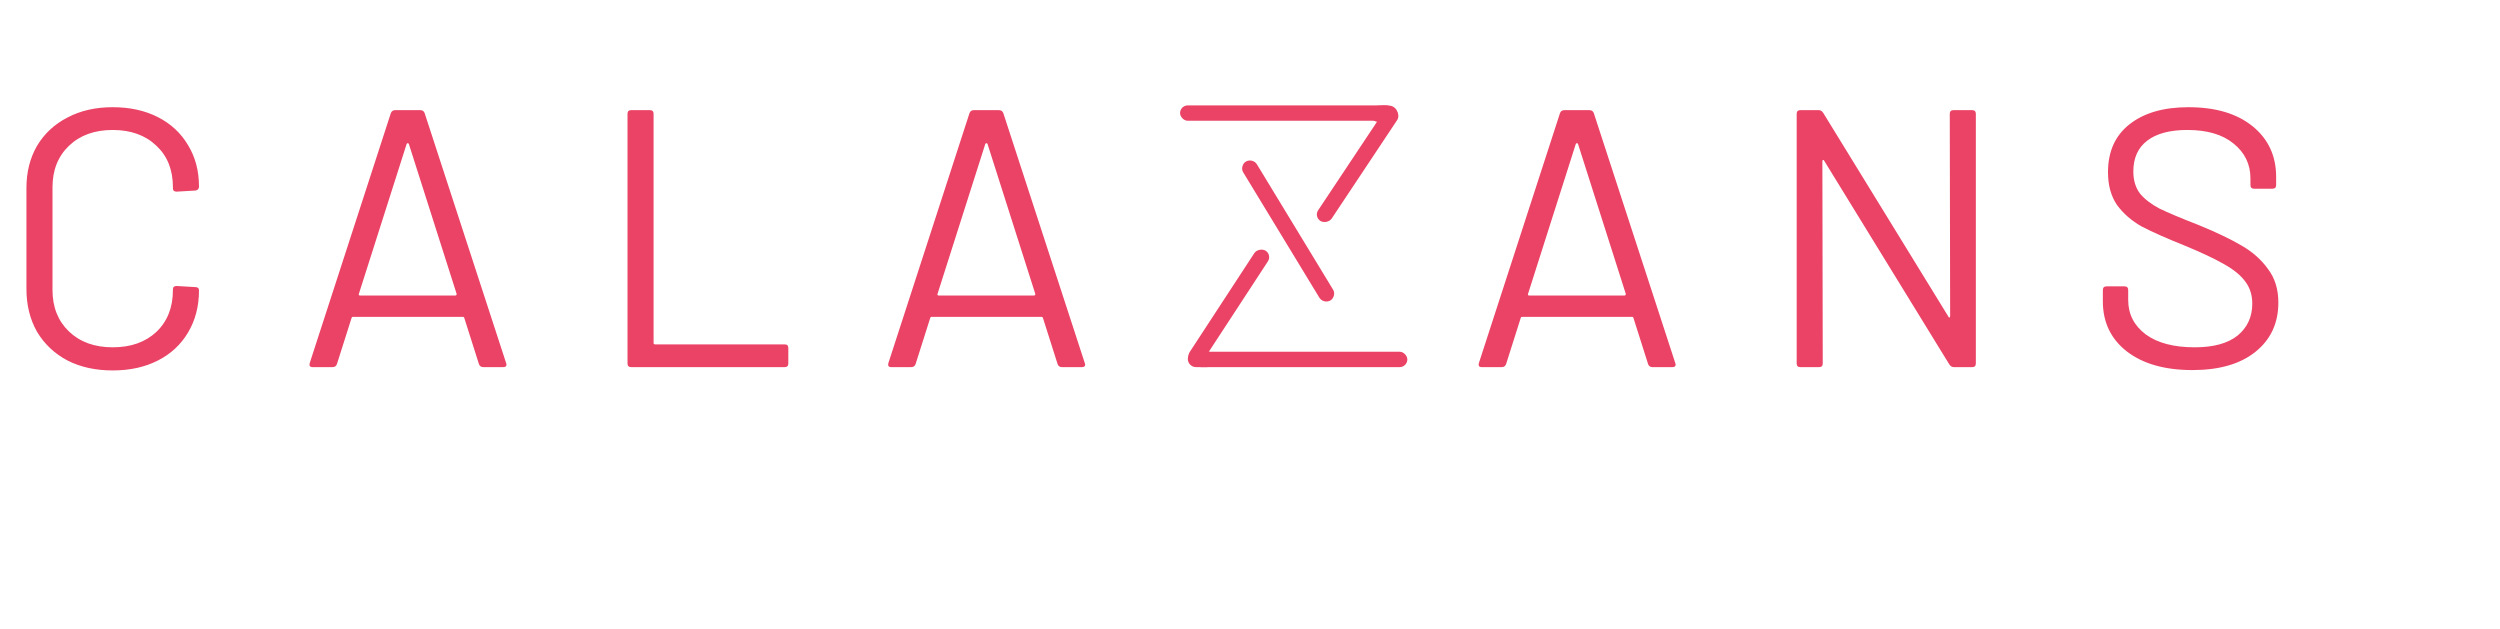 <svg width="286" height="72" viewBox="0 0 286 72" fill="none" xmlns="http://www.w3.org/2000/svg">
<path d="M12.894 42.378C10.934 42.378 9.212 42 7.728 41.244C6.244 40.46 5.082 39.368 4.242 37.968C3.43 36.54 3.024 34.902 3.024 33.054V21.504C3.024 19.684 3.43 18.074 4.242 16.674C5.082 15.274 6.244 14.196 7.728 13.44C9.212 12.656 10.934 12.264 12.894 12.264C14.854 12.264 16.576 12.642 18.06 13.398C19.544 14.154 20.692 15.218 21.504 16.59C22.344 17.962 22.764 19.544 22.764 21.336C22.764 21.476 22.722 21.588 22.638 21.672C22.554 21.756 22.456 21.798 22.344 21.798L20.202 21.924C19.922 21.924 19.782 21.798 19.782 21.546V21.42C19.782 19.432 19.152 17.85 17.892 16.674C16.632 15.47 14.966 14.868 12.894 14.868C10.822 14.868 9.156 15.47 7.896 16.674C6.636 17.878 6.006 19.46 6.006 21.42V33.18C6.006 35.14 6.636 36.722 7.896 37.926C9.156 39.13 10.822 39.732 12.894 39.732C14.966 39.732 16.632 39.144 17.892 37.968C19.152 36.764 19.782 35.168 19.782 33.18V33.096C19.782 32.844 19.922 32.718 20.202 32.718L22.344 32.844C22.624 32.844 22.764 32.97 22.764 33.222C22.764 35.042 22.344 36.652 21.504 38.052C20.692 39.424 19.544 40.488 18.06 41.244C16.576 42 14.854 42.378 12.894 42.378ZM55.298 42C55.046 42 54.878 41.888 54.794 41.664L53.114 36.372C53.086 36.288 53.03 36.246 52.946 36.246H40.388C40.304 36.246 40.248 36.288 40.22 36.372L38.54 41.664C38.456 41.888 38.288 42 38.036 42H35.768C35.46 42 35.348 41.846 35.432 41.538L44.714 12.936C44.798 12.712 44.966 12.6 45.218 12.6H48.074C48.326 12.6 48.494 12.712 48.578 12.936L57.902 41.538L57.944 41.706C57.944 41.902 57.818 42 57.566 42H55.298ZM41.06 33.6C41.032 33.656 41.032 33.712 41.06 33.768C41.116 33.796 41.172 33.81 41.228 33.81H52.064C52.12 33.81 52.162 33.796 52.19 33.768C52.246 33.712 52.26 33.656 52.232 33.6L46.772 16.464C46.744 16.408 46.702 16.38 46.646 16.38C46.59 16.38 46.548 16.408 46.52 16.464L41.06 33.6ZM72.208 42C71.928 42 71.788 41.86 71.788 41.58V13.02C71.788 12.74 71.928 12.6 72.208 12.6H74.35C74.63 12.6 74.77 12.74 74.77 13.02V39.228C74.77 39.34 74.826 39.396 74.938 39.396H89.764C90.044 39.396 90.184 39.536 90.184 39.816V41.58C90.184 41.86 90.044 42 89.764 42H72.208ZM121.497 42C121.245 42 121.077 41.888 120.993 41.664L119.313 36.372C119.285 36.288 119.229 36.246 119.145 36.246H106.587C106.503 36.246 106.447 36.288 106.419 36.372L104.739 41.664C104.655 41.888 104.487 42 104.235 42H101.967C101.659 42 101.547 41.846 101.631 41.538L110.913 12.936C110.997 12.712 111.165 12.6 111.417 12.6H114.273C114.525 12.6 114.693 12.712 114.777 12.936L124.101 41.538L124.143 41.706C124.143 41.902 124.017 42 123.765 42H121.497ZM107.259 33.6C107.231 33.656 107.231 33.712 107.259 33.768C107.315 33.796 107.371 33.81 107.427 33.81H118.263C118.319 33.81 118.361 33.796 118.389 33.768C118.445 33.712 118.459 33.656 118.431 33.6L112.971 16.464C112.943 16.408 112.901 16.38 112.845 16.38C112.789 16.38 112.747 16.408 112.719 16.464L107.259 33.6ZM189.05 42C188.798 42 188.63 41.888 188.546 41.664L186.866 36.372C186.838 36.288 186.782 36.246 186.698 36.246H174.14C174.056 36.246 174 36.288 173.972 36.372L172.292 41.664C172.208 41.888 172.04 42 171.788 42H169.52C169.212 42 169.1 41.846 169.184 41.538L178.466 12.936C178.55 12.712 178.718 12.6 178.97 12.6H181.826C182.078 12.6 182.246 12.712 182.33 12.936L191.654 41.538L191.696 41.706C191.696 41.902 191.57 42 191.318 42H189.05ZM174.812 33.6C174.784 33.656 174.784 33.712 174.812 33.768C174.868 33.796 174.924 33.81 174.98 33.81H185.816C185.872 33.81 185.914 33.796 185.942 33.768C185.998 33.712 186.012 33.656 185.984 33.6L180.524 16.464C180.496 16.408 180.454 16.38 180.398 16.38C180.342 16.38 180.3 16.408 180.272 16.464L174.812 33.6ZM223.054 13.02C223.054 12.74 223.194 12.6 223.474 12.6H225.616C225.896 12.6 226.036 12.74 226.036 13.02V41.58C226.036 41.86 225.896 42 225.616 42H223.516C223.32 42 223.152 41.902 223.012 41.706L208.69 18.396C208.662 18.312 208.62 18.284 208.564 18.312C208.508 18.312 208.48 18.354 208.48 18.438L208.522 41.58C208.522 41.86 208.382 42 208.102 42H205.96C205.68 42 205.54 41.86 205.54 41.58V13.02C205.54 12.74 205.68 12.6 205.96 12.6H208.06C208.256 12.6 208.424 12.698 208.564 12.894L222.886 36.204C222.914 36.288 222.956 36.33 223.012 36.33C223.068 36.302 223.096 36.246 223.096 36.162L223.054 13.02ZM250.815 42.336C247.651 42.336 245.145 41.622 243.297 40.194C241.477 38.766 240.567 36.862 240.567 34.482V33.18C240.567 32.9 240.707 32.76 240.987 32.76H243.045C243.325 32.76 243.465 32.9 243.465 33.18V34.314C243.465 35.938 244.137 37.254 245.481 38.262C246.825 39.242 248.687 39.732 251.067 39.732C253.223 39.732 254.861 39.284 255.981 38.388C257.101 37.464 257.661 36.246 257.661 34.734C257.661 33.754 257.395 32.914 256.863 32.214C256.359 31.514 255.561 30.856 254.469 30.24C253.405 29.624 251.893 28.91 249.933 28.098C247.833 27.258 246.195 26.53 245.019 25.914C243.871 25.27 242.933 24.458 242.205 23.478C241.505 22.47 241.155 21.21 241.155 19.698C241.155 17.346 241.967 15.526 243.591 14.238C245.243 12.922 247.497 12.264 250.353 12.264C253.461 12.264 255.911 12.992 257.703 14.448C259.495 15.904 260.391 17.836 260.391 20.244V21.168C260.391 21.448 260.251 21.588 259.971 21.588H257.871C257.591 21.588 257.451 21.448 257.451 21.168V20.412C257.451 18.788 256.807 17.458 255.519 16.422C254.259 15.386 252.495 14.868 250.227 14.868C248.239 14.868 246.713 15.274 245.649 16.086C244.585 16.898 244.053 18.074 244.053 19.614C244.053 20.622 244.305 21.462 244.809 22.134C245.341 22.778 246.083 23.352 247.035 23.856C248.015 24.332 249.513 24.962 251.529 25.746C253.573 26.586 255.211 27.37 256.443 28.098C257.703 28.826 258.711 29.722 259.467 30.786C260.251 31.822 260.643 33.096 260.643 34.608C260.643 36.96 259.775 38.836 258.039 40.236C256.303 41.636 253.895 42.336 250.815 42.336Z" fill="#EB4365"/>
<rect x="135" y="12.055" width="24.471" height="1.761" rx="0.881" fill="#EB4365"/>
<rect width="18.614" height="1.817" rx="0.908" transform="matrix(0.519 0.854 -0.873 0.489 143.327 18.035)" fill="#EB4365"/>
<rect width="15.318" height="1.814" rx="0.907" transform="matrix(0.554 -0.833 0.853 0.523 150.294 24.808)" fill="#EB4365"/>
<rect x="161" y="42" width="24.471" height="1.761" rx="0.881" transform="rotate(180 161 42)" fill="#EB4365"/>
<rect width="15.313" height="1.815" rx="0.907" transform="matrix(-0.547 0.837 -0.857 -0.516 145.545 29.138)" fill="#EB4365"/>
<path d="M135.918 40.826C136.006 40.403 136.388 40.108 136.819 40.13L138.119 40.195C138.599 40.219 138.977 40.616 138.977 41.097V41.097C138.977 41.596 138.572 42 138.074 42H136.825C136.211 42 135.763 41.42 135.918 40.826V40.826V40.826Z" fill="#EB4365"/>
<path d="M159.878 13.392C159.767 13.74 159.442 13.974 159.077 13.967L157.658 13.944C157.167 13.935 156.768 13.544 156.75 13.053V13.053C156.732 12.559 157.107 12.14 157.6 12.103L158.247 12.055L158.902 12.076C159.426 12.092 159.856 12.495 159.908 13.016L159.913 13.059C159.924 13.172 159.912 13.285 159.878 13.392V13.392Z" fill="#EB4365"/>
</svg>
